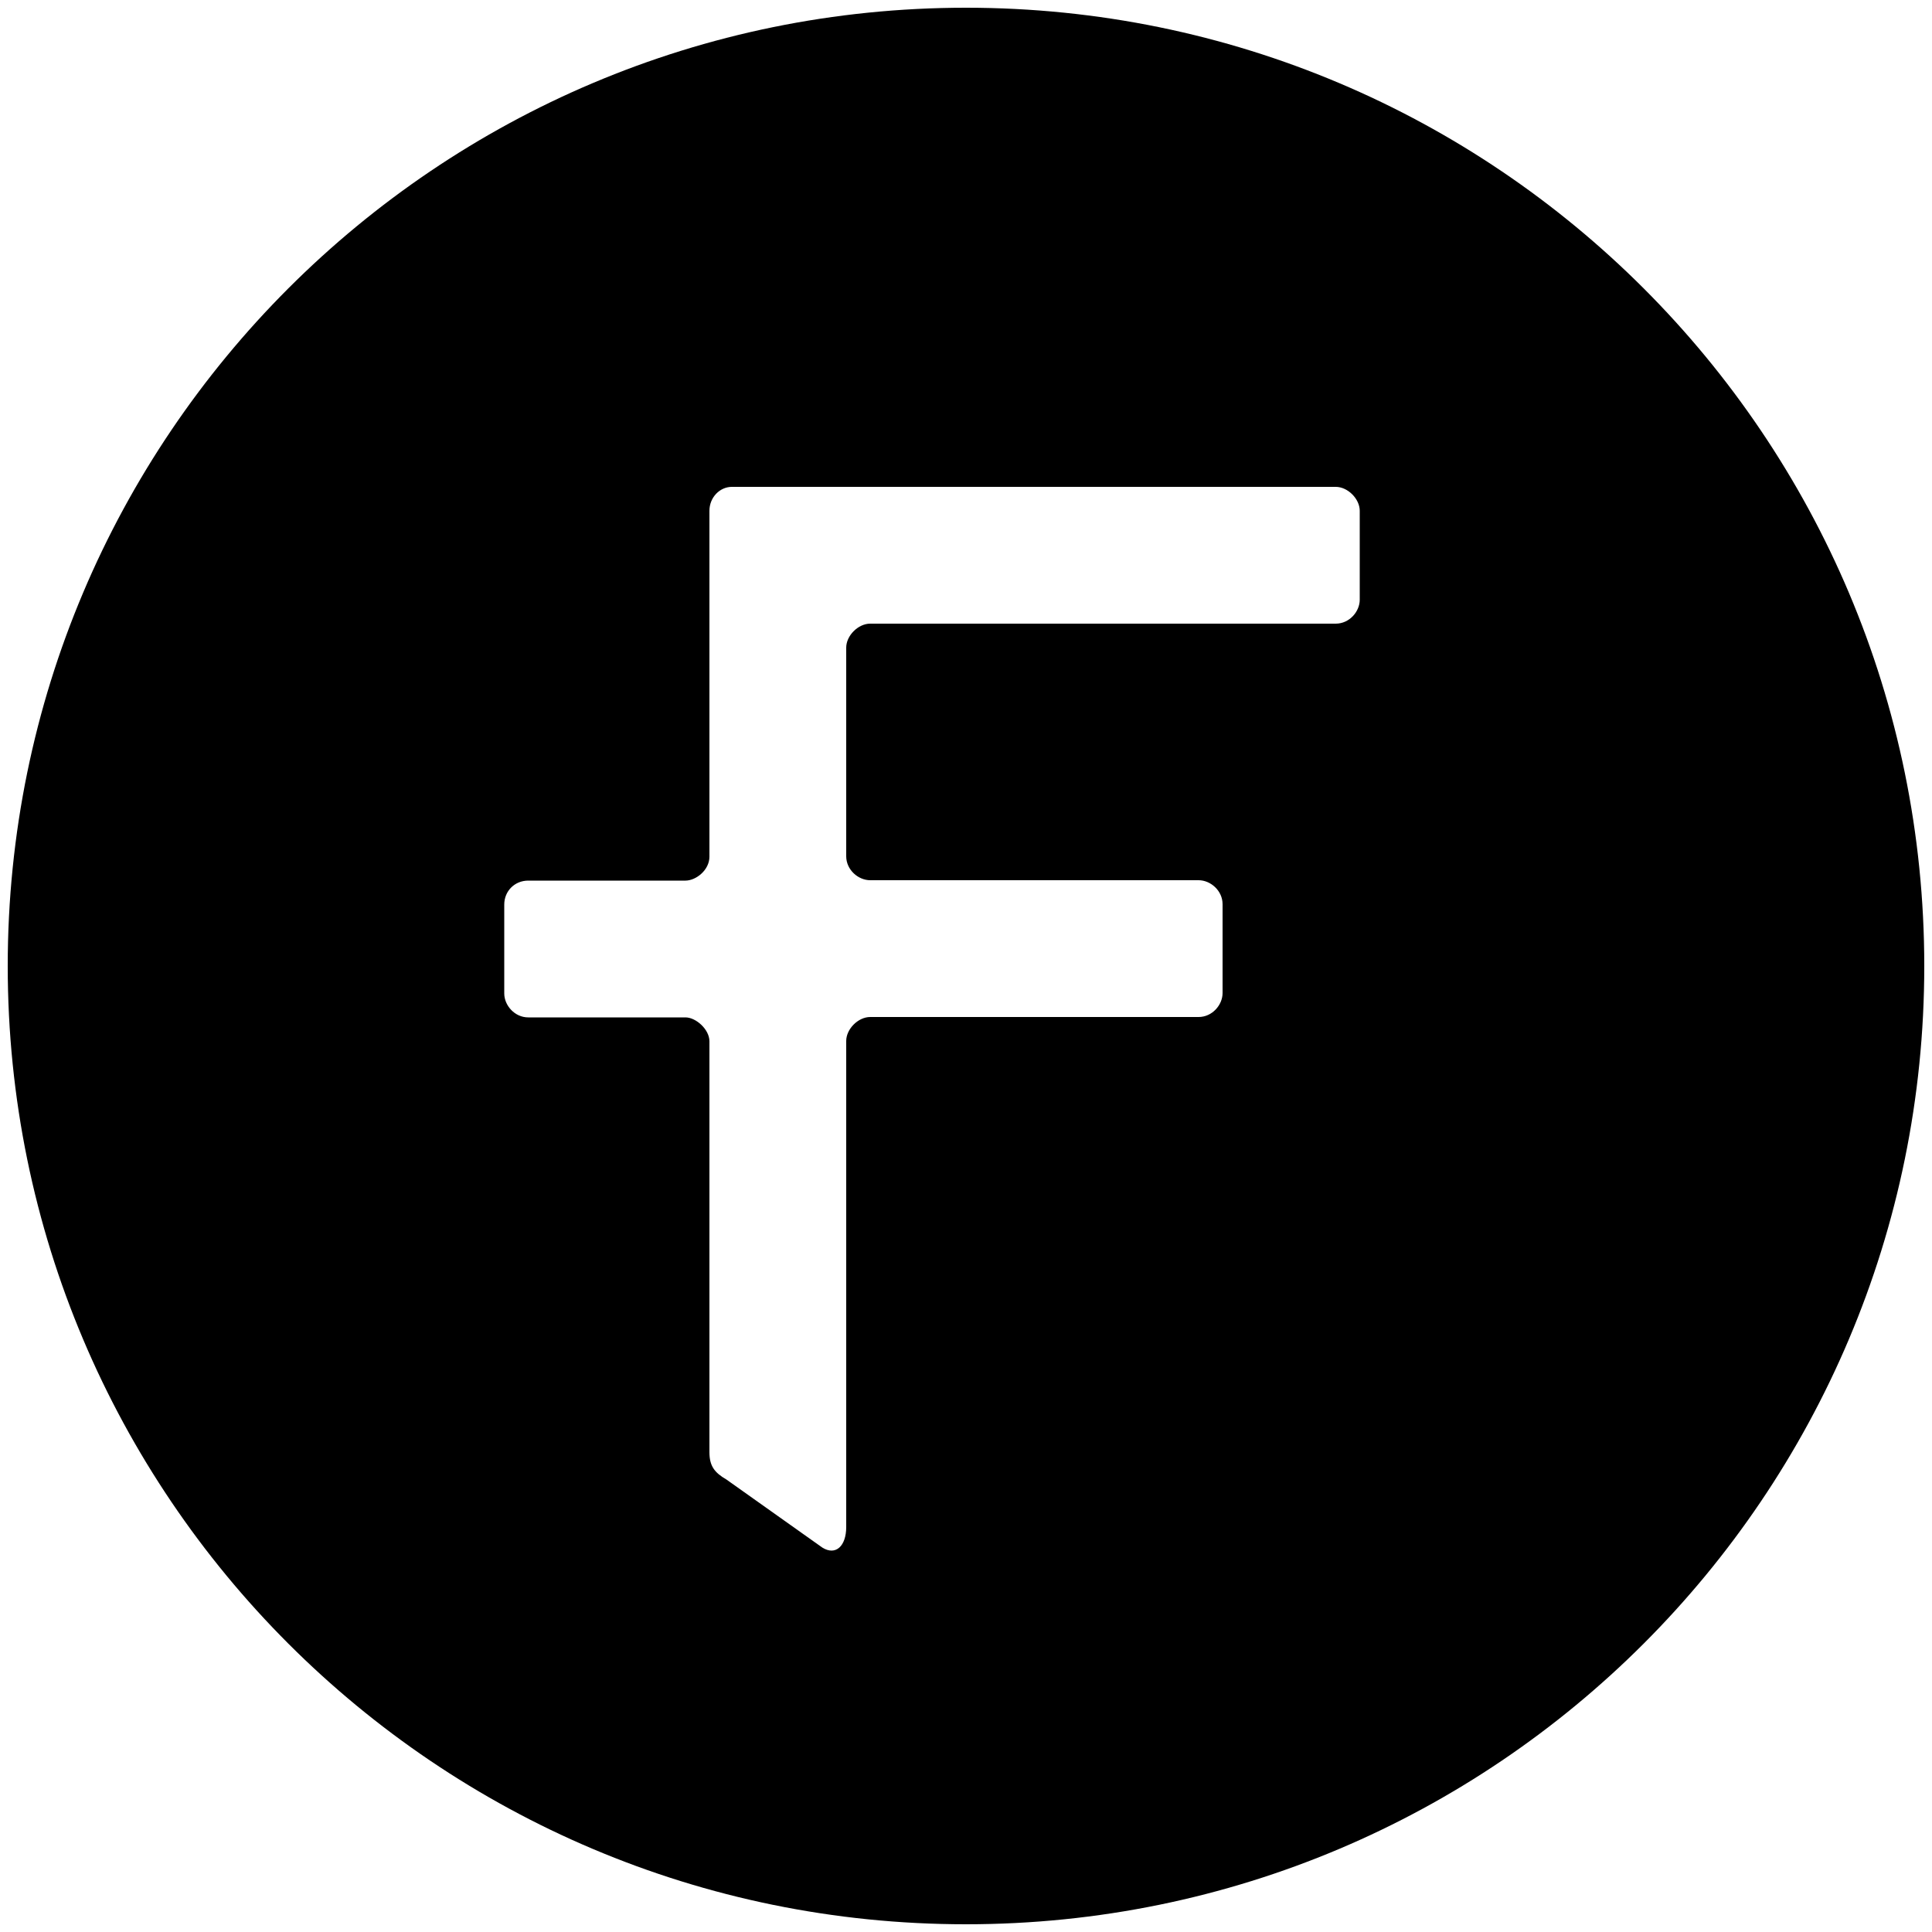 <?xml version="1.0" encoding="utf-8"?>
<!-- Generator: Adobe Illustrator 24.2.0, SVG Export Plug-In . SVG Version: 6.00 Build 0)  -->
<svg version="1.1" id="FXC" xmlns="http://www.w3.org/2000/svg" xmlns:xlink="http://www.w3.org/1999/xlink" x="0px" y="0px"
	 viewBox="0 0 500 500" style="enable-background:new 0 0 500 500;" xml:space="preserve">
<style type="text/css">
	.st0{fill-rule:evenodd;clip-rule:evenodd;}
</style>
<path class="st0" d="M250,2C113,2,2,113,2,250s111,248,248,248s248-111,248-248S387,2,250,2z M351.9,155.2c0,3.1-2.7,6.2-6.2,6.2
	H225.2c-3.1,0-6.2,3.1-6.2,6.2v54c0,3.5,3.1,6.2,6.2,6.2h85c3.1,0,6.2,2.7,6.2,6.2v23c0,3.1-2.7,6.2-6.2,6.2h-85
	c-3.1,0-6.2,3.1-6.2,6.2v125.8c0,4.9-2.7,7.5-6.2,5.3L188,382.9c-3.1-1.8-4.4-3.5-4.4-7.1V269.5c0-3.1-3.5-6.2-6.2-6.2h-40.7
	c-3.5,0-6.2-3.1-6.2-6.2v-23c0-3.5,2.7-6.2,6.2-6.2h40.7c2.7,0,6.2-2.7,6.2-6.2v-89.5c0-3.5,2.7-6.2,5.8-6.2h156.3
	c3.1,0,6.2,3.1,6.2,6.2V155.2z"/>
</svg>

